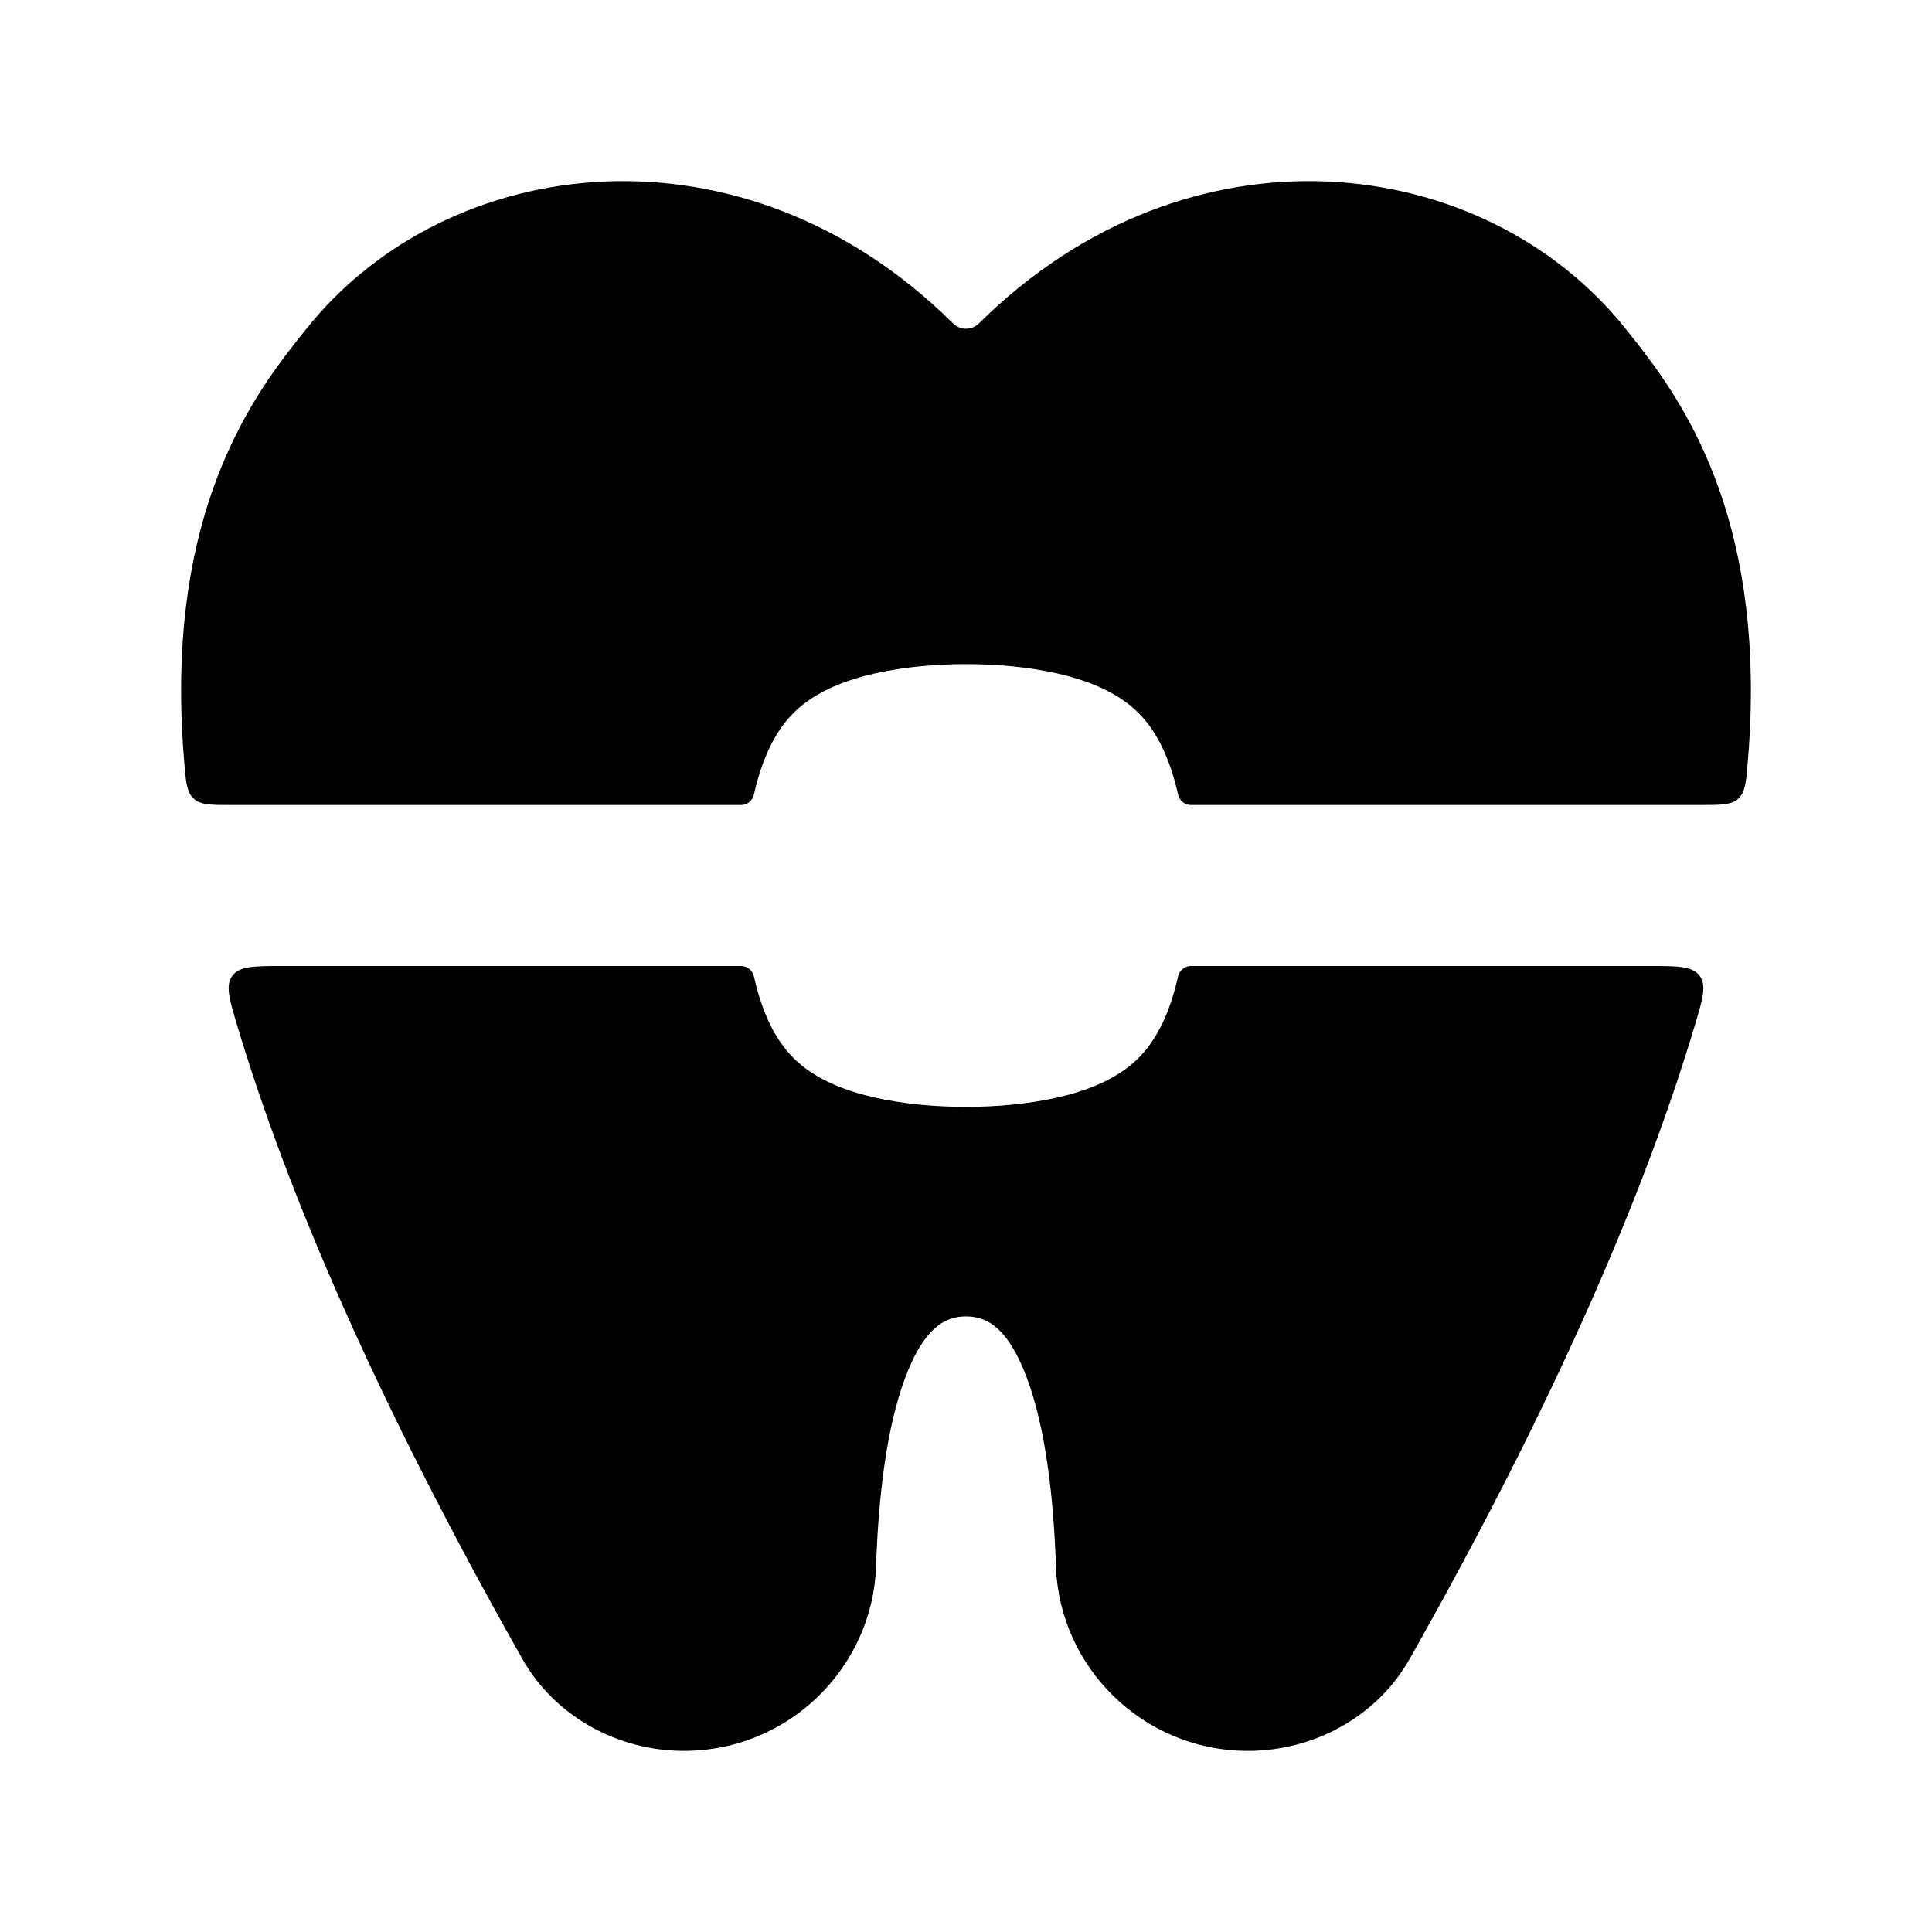 <svg width="24" height="24" viewBox="0 0 24 24" xmlns="http://www.w3.org/2000/svg">
    <path fill-rule="evenodd" clip-rule="evenodd" d="M12.161 4.017C14.769 1.433 18.43 1.881 20.192 4.081L20.211 4.106C20.468 4.427 20.865 4.922 21.186 5.651C21.518 6.402 21.76 7.374 21.75 8.654C21.748 8.915 21.735 9.188 21.711 9.475C21.69 9.719 21.68 9.842 21.594 9.921C21.508 10 21.381 10 21.127 10L14.793 10C14.717 10 14.652 9.946 14.635 9.871C14.563 9.553 14.429 9.142 14.143 8.857C13.858 8.571 13.447 8.437 13.129 8.365C12.777 8.286 12.381 8.25 12 8.25C11.619 8.25 11.223 8.286 10.871 8.365C10.553 8.437 10.142 8.571 9.857 8.857C9.571 9.142 9.437 9.553 9.365 9.871C9.348 9.946 9.283 10 9.207 10H2.873C2.619 10 2.492 10 2.406 9.921C2.32 9.842 2.31 9.719 2.289 9.475C2.265 9.188 2.252 8.915 2.25 8.654C2.24 7.374 2.482 6.402 2.814 5.651C3.135 4.922 3.532 4.427 3.789 4.106L3.809 4.081C5.57 1.881 9.231 1.433 11.839 4.017C11.928 4.106 12.072 4.106 12.161 4.017ZM3.516 12C3.157 12 2.977 12 2.887 12.121C2.797 12.242 2.848 12.41 2.949 12.747C3.578 14.843 4.687 17.419 6.489 20.608C6.895 21.327 7.68 21.75 8.496 21.75C9.808 21.75 10.839 20.704 10.882 19.466C10.912 18.593 11.012 17.735 11.244 17.117C11.476 16.498 11.735 16.353 12 16.353C12.265 16.353 12.524 16.498 12.756 17.117C12.988 17.735 13.088 18.593 13.118 19.466C13.161 20.704 14.192 21.75 15.504 21.75C16.32 21.75 17.105 21.327 17.511 20.608C19.313 17.419 20.422 14.843 21.051 12.747C21.152 12.41 21.203 12.242 21.113 12.121C21.023 12 20.843 12 20.484 12H14.793C14.717 12 14.652 12.054 14.635 12.129C14.563 12.447 14.429 12.858 14.143 13.143C13.858 13.429 13.447 13.563 13.129 13.635C12.777 13.714 12.381 13.75 12 13.75C11.619 13.75 11.223 13.714 10.871 13.635C10.553 13.563 10.142 13.429 9.857 13.143C9.571 12.858 9.437 12.447 9.365 12.129C9.348 12.054 9.283 12 9.207 12H3.516Z"/>
</svg>

